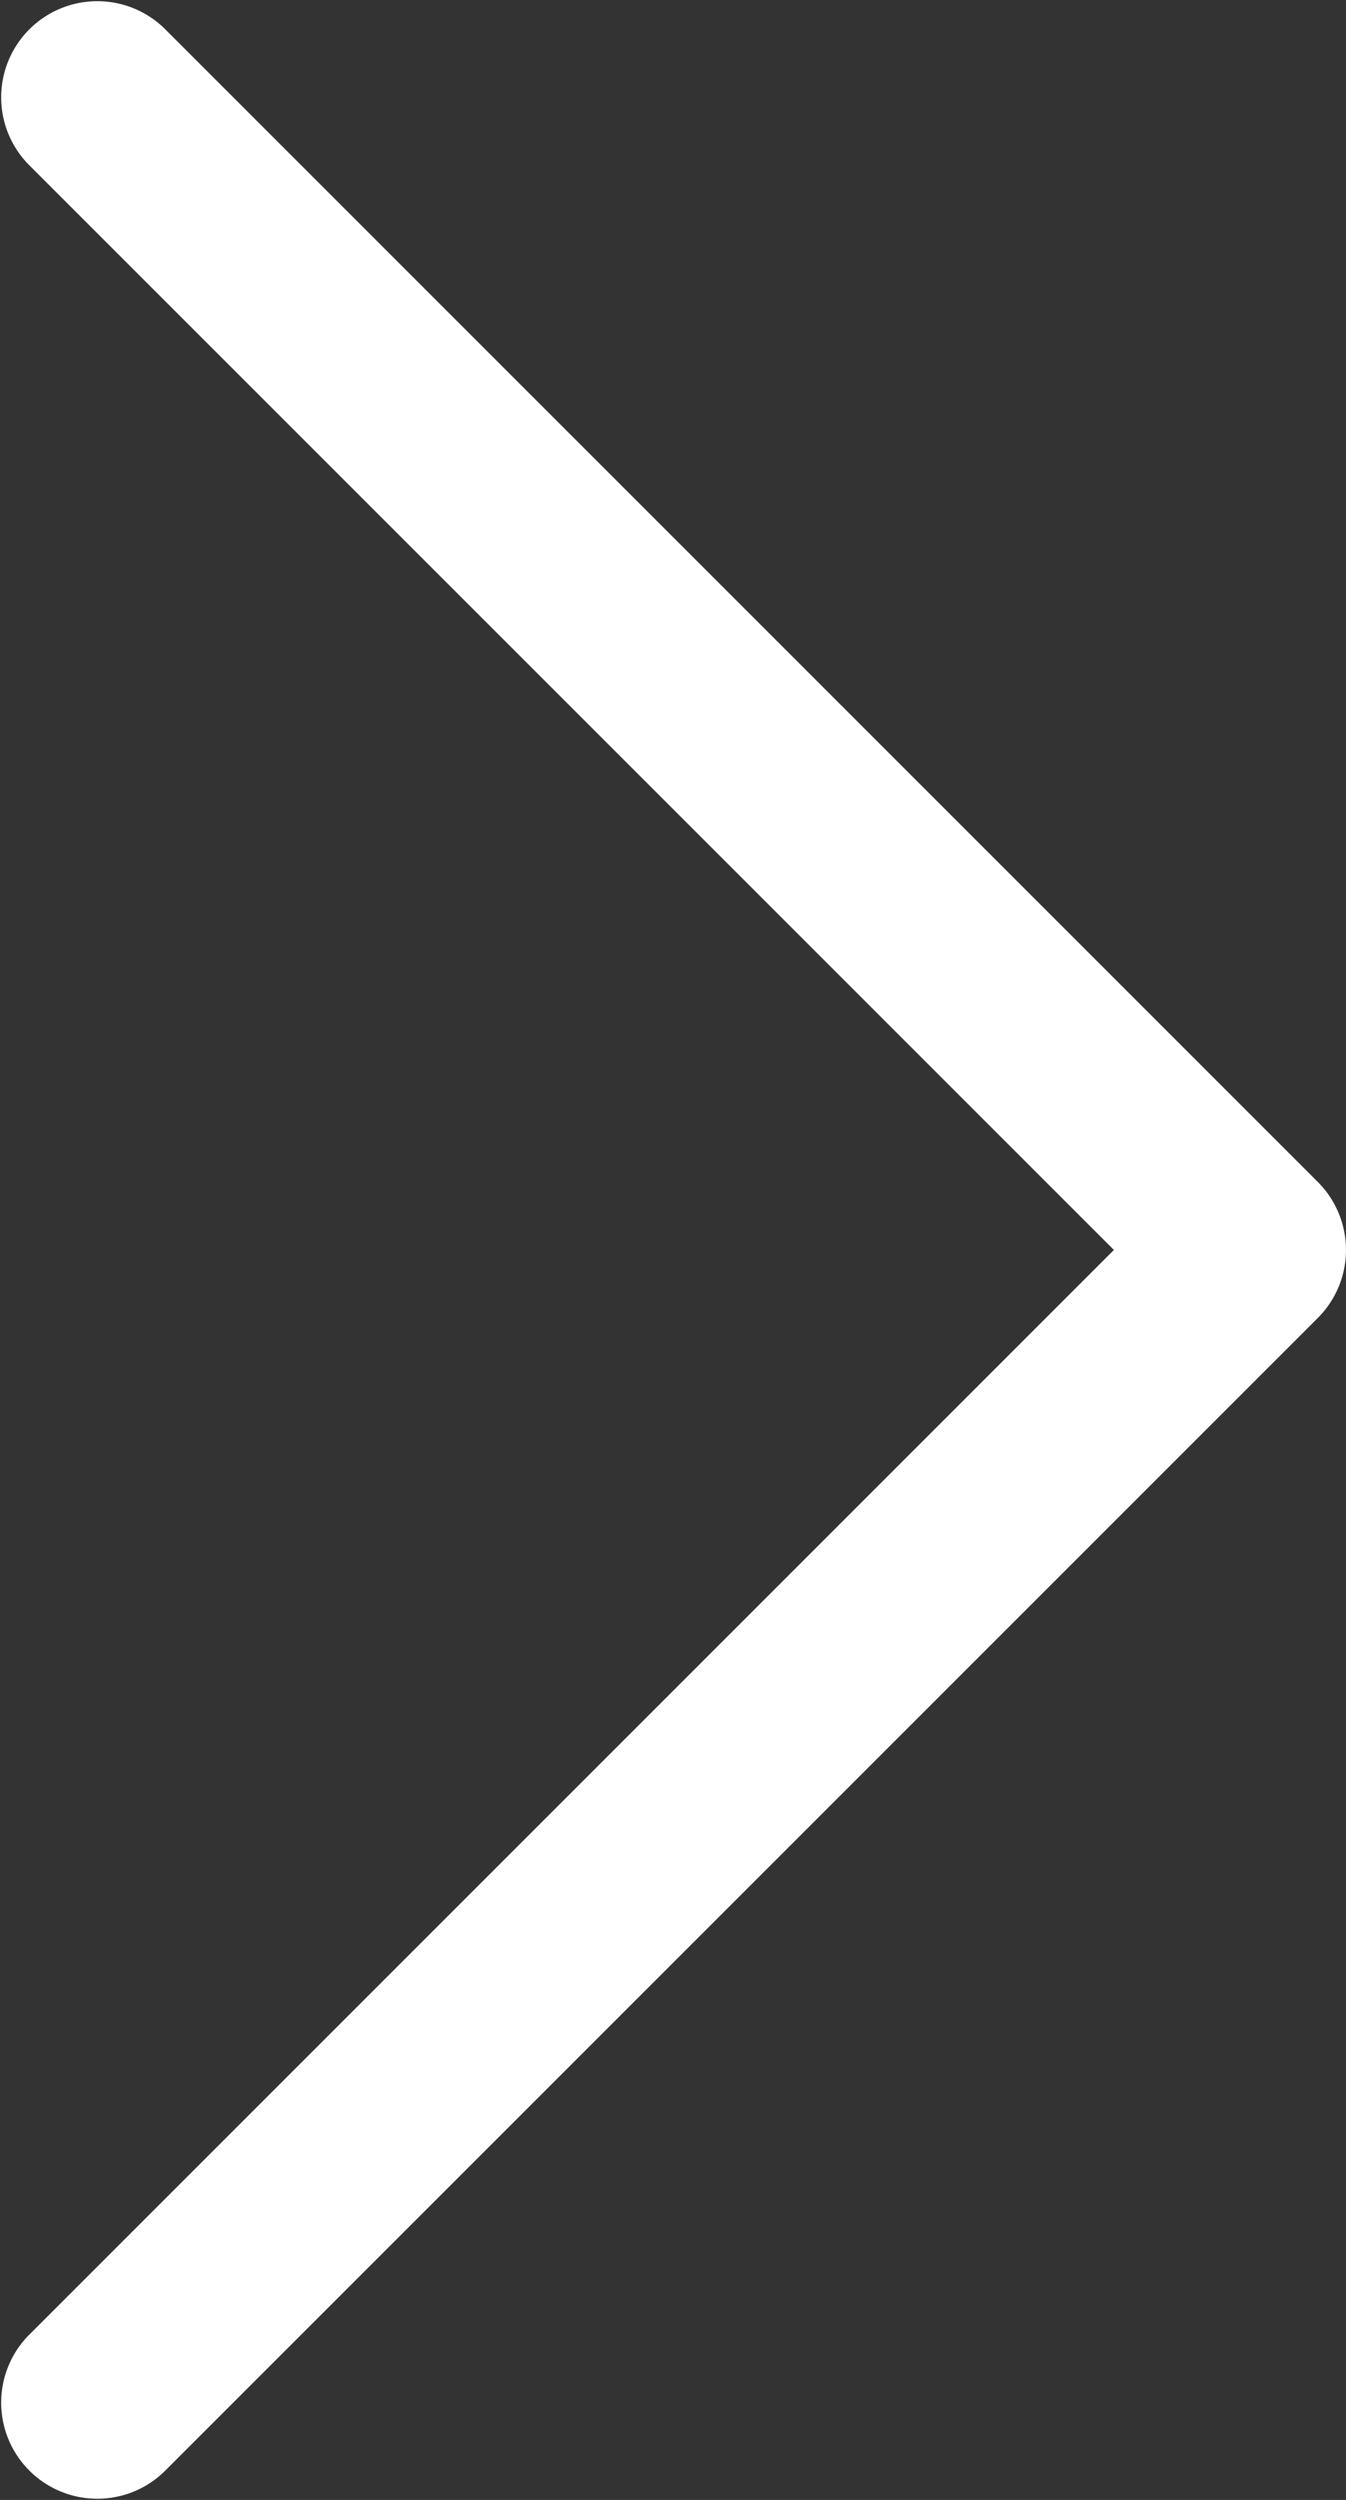 <svg width="14" height="26" viewBox="0 0 14 26" fill="none" xmlns="http://www.w3.org/2000/svg"><rect x="0" y="0" width="14" height="26" fill="#333333" stroke="none"/><path d="M13.707 12.293a1 1 0 0 1 0 1.414l-12 12a1 1 0 0 1-1.414-1.414L11.586 13 .293 1.707A1 1 0 0 1 1.707.293l12 12z" fill="#fff"/></svg>